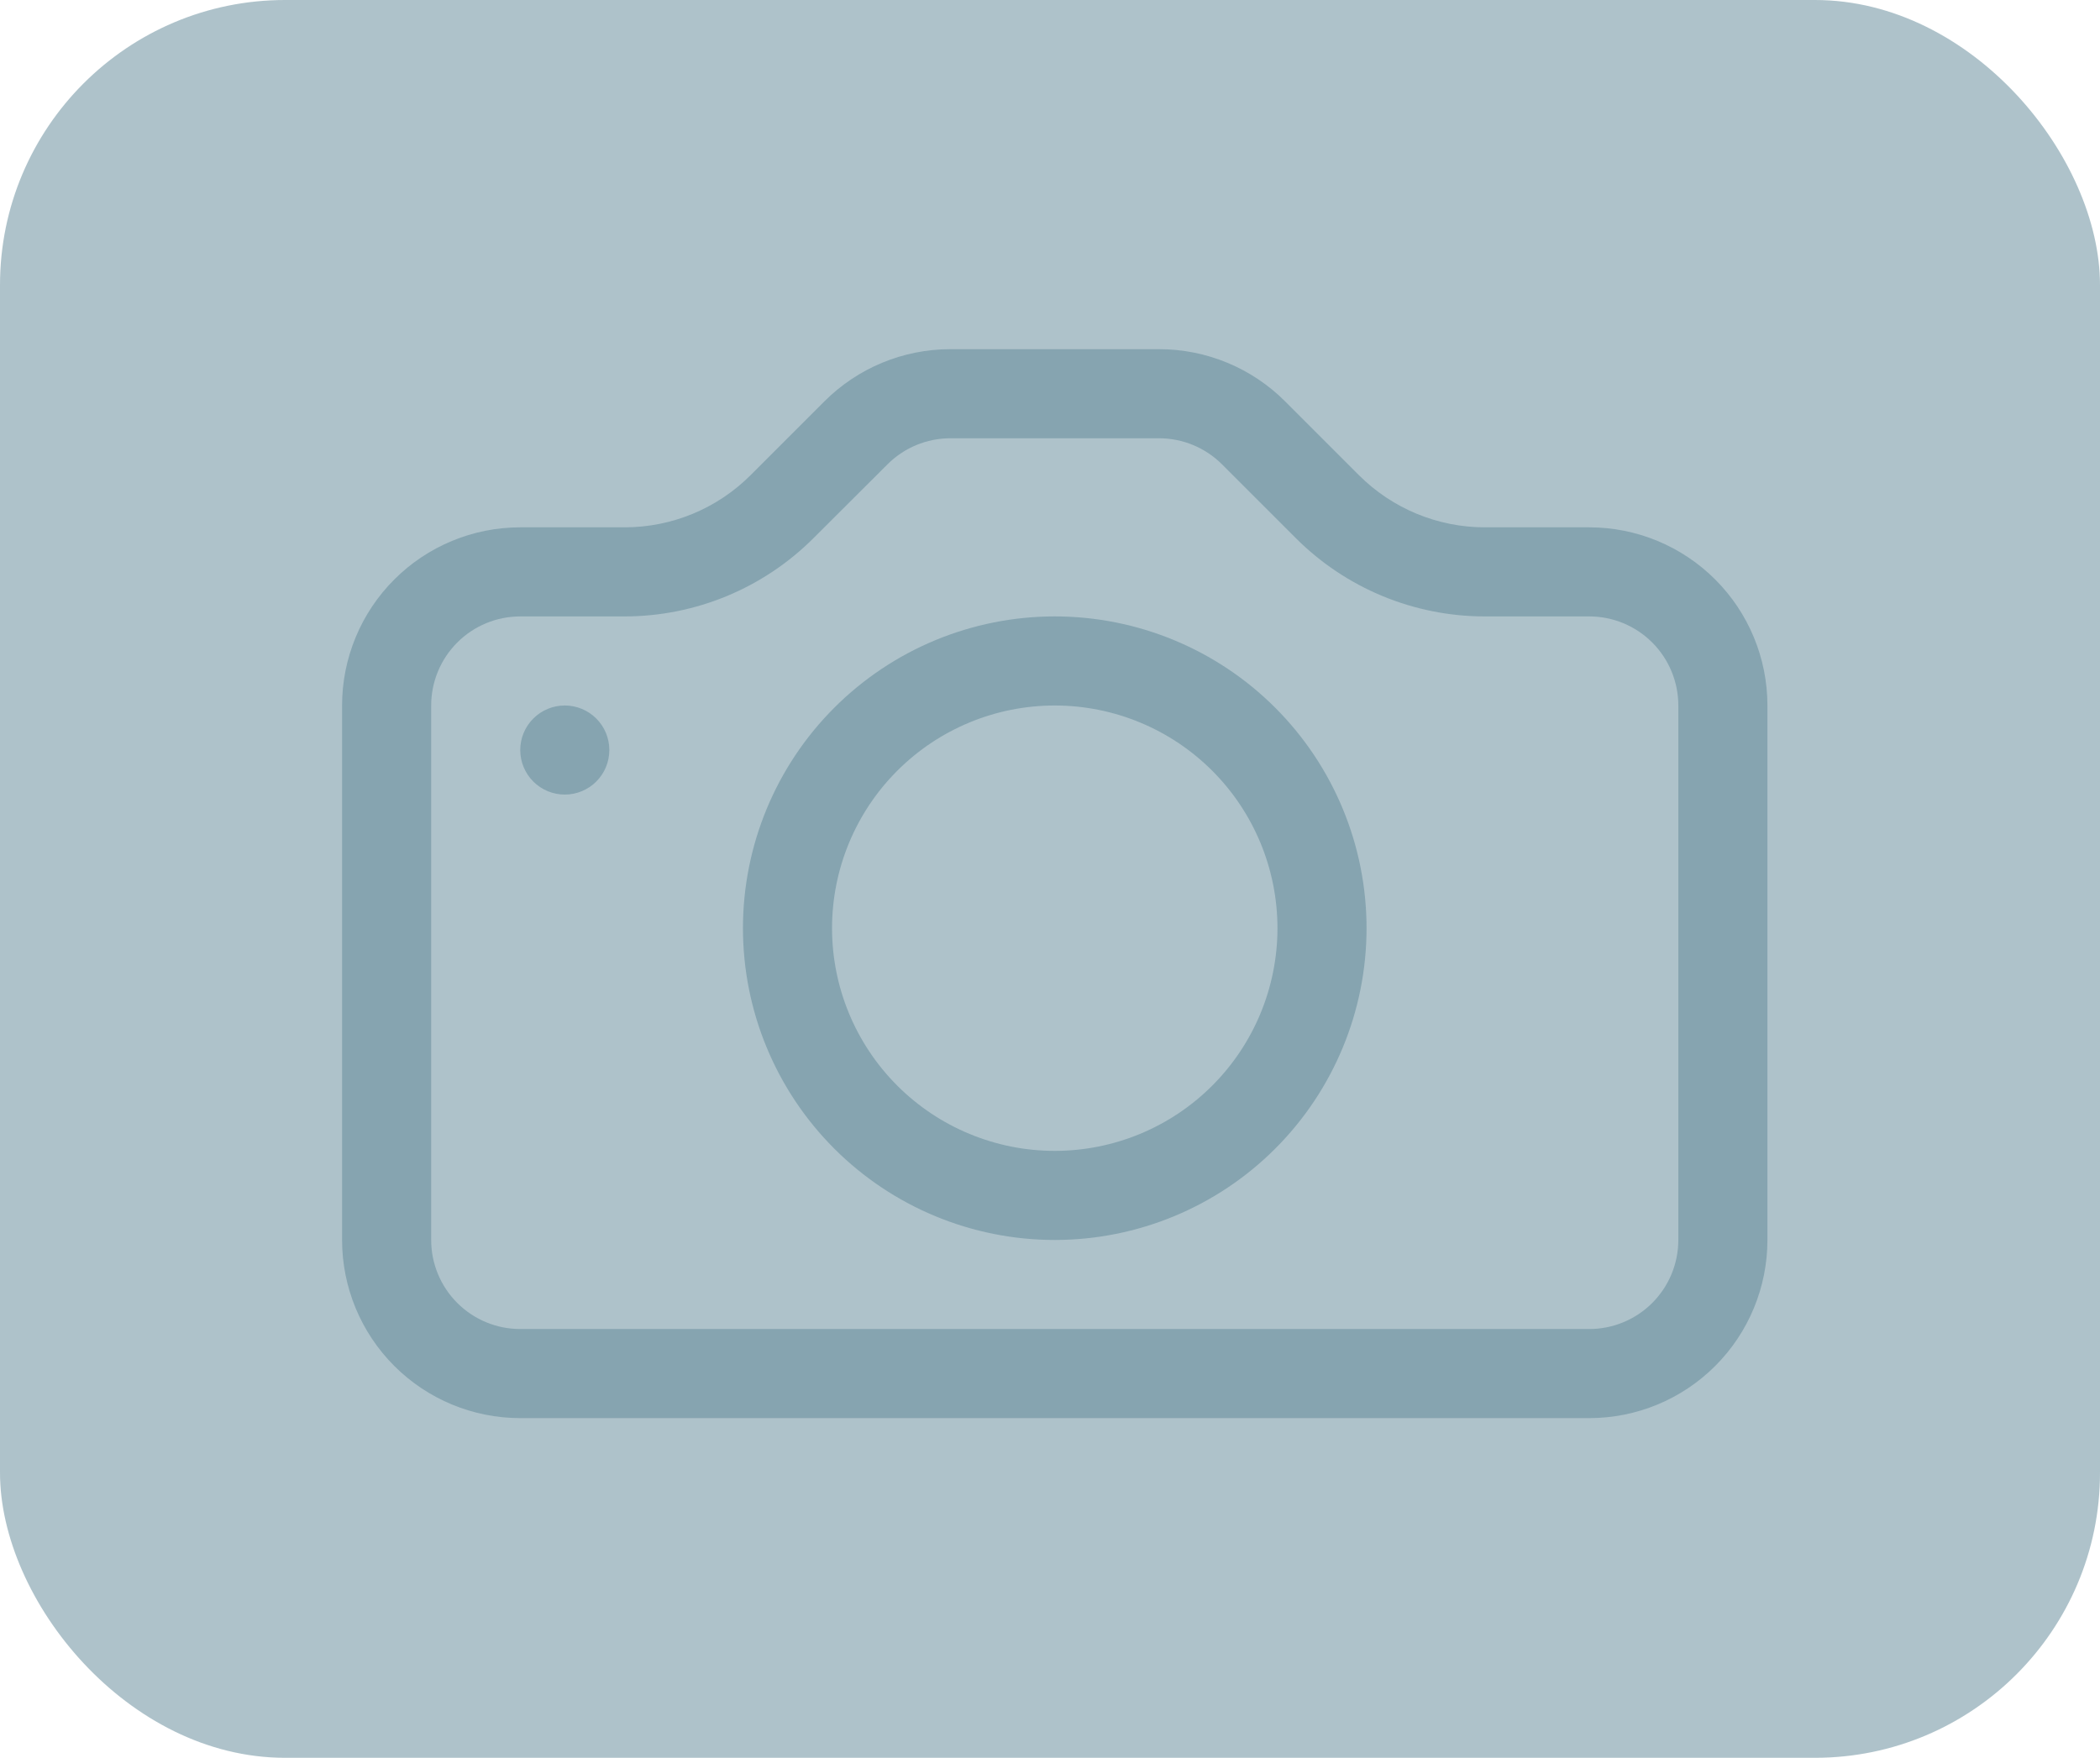 <svg width="221" height="185" viewBox="0 0 221 185" fill="none" xmlns="http://www.w3.org/2000/svg">
<rect width="221" height="185" rx="30" fill="#5E8797" fill-opacity="0.5"/>
<g clip-path="url(#clip0_108_277)">
<path d="M176.625 130.5C176.625 132.986 175.637 135.371 173.879 137.129C172.121 138.887 169.736 139.875 167.25 139.875H54.75C52.264 139.875 49.879 138.887 48.121 137.129C46.363 135.371 45.375 132.986 45.375 130.5V74.25C45.375 71.764 46.363 69.379 48.121 67.621C49.879 65.863 52.264 64.875 54.75 64.875H65.737C73.193 64.871 80.342 61.907 85.612 56.634L93.394 48.872C95.147 47.118 97.523 46.13 100.003 46.125H121.978C124.464 46.126 126.849 47.114 128.606 48.872L136.369 56.634C138.981 59.247 142.082 61.32 145.496 62.734C148.909 64.148 152.568 64.875 156.262 64.875H167.25C169.736 64.875 172.121 65.863 173.879 67.621C175.637 69.379 176.625 71.764 176.625 74.25V130.5ZM54.75 55.5C49.777 55.5 45.008 57.475 41.492 60.992C37.975 64.508 36 69.277 36 74.25L36 130.5C36 135.473 37.975 140.242 41.492 143.758C45.008 147.275 49.777 149.25 54.75 149.25H167.25C172.223 149.25 176.992 147.275 180.508 143.758C184.025 140.242 186 135.473 186 130.5V74.25C186 69.277 184.025 64.508 180.508 60.992C176.992 57.475 172.223 55.5 167.25 55.5H156.262C151.29 55.499 146.522 53.523 143.006 50.006L135.244 42.244C131.728 38.727 126.96 36.751 121.988 36.75H100.012C95.04 36.751 90.272 38.727 86.756 42.244L78.994 50.006C75.478 53.523 70.71 55.499 65.737 55.5H54.75Z" fill="#5E8797" fill-opacity="0.5"/>
<path d="M111 121.125C104.784 121.125 98.823 118.656 94.427 114.26C90.032 109.865 87.562 103.904 87.562 97.688C87.562 91.472 90.032 85.51 94.427 81.115C98.823 76.719 104.784 74.25 111 74.25C117.216 74.25 123.177 76.719 127.573 81.115C131.968 85.51 134.438 91.472 134.438 97.688C134.438 103.904 131.968 109.865 127.573 114.26C123.177 118.656 117.216 121.125 111 121.125ZM111 130.5C119.702 130.5 128.048 127.043 134.202 120.889C140.355 114.736 143.812 106.39 143.812 97.688C143.812 88.985 140.355 80.639 134.202 74.486C128.048 68.332 119.702 64.875 111 64.875C102.298 64.875 93.952 68.332 87.798 74.486C81.644 80.639 78.188 88.985 78.188 97.688C78.188 106.39 81.644 114.736 87.798 120.889C93.952 127.043 102.298 130.5 111 130.5ZM64.125 78.938C64.125 80.181 63.631 81.373 62.752 82.252C61.873 83.131 60.681 83.625 59.438 83.625C58.194 83.625 57.002 83.131 56.123 82.252C55.244 81.373 54.75 80.181 54.75 78.938C54.75 77.694 55.244 76.502 56.123 75.623C57.002 74.744 58.194 74.25 59.438 74.25C60.681 74.25 61.873 74.744 62.752 75.623C63.631 76.502 64.125 77.694 64.125 78.938Z" fill="#5E8797" fill-opacity="0.5"/>
</g>
<defs>
<clipPath id="clip0_108_277">
<rect width="150" height="150" fill="white" transform="translate(36 18)"/>
</clipPath>
</defs>
</svg>
